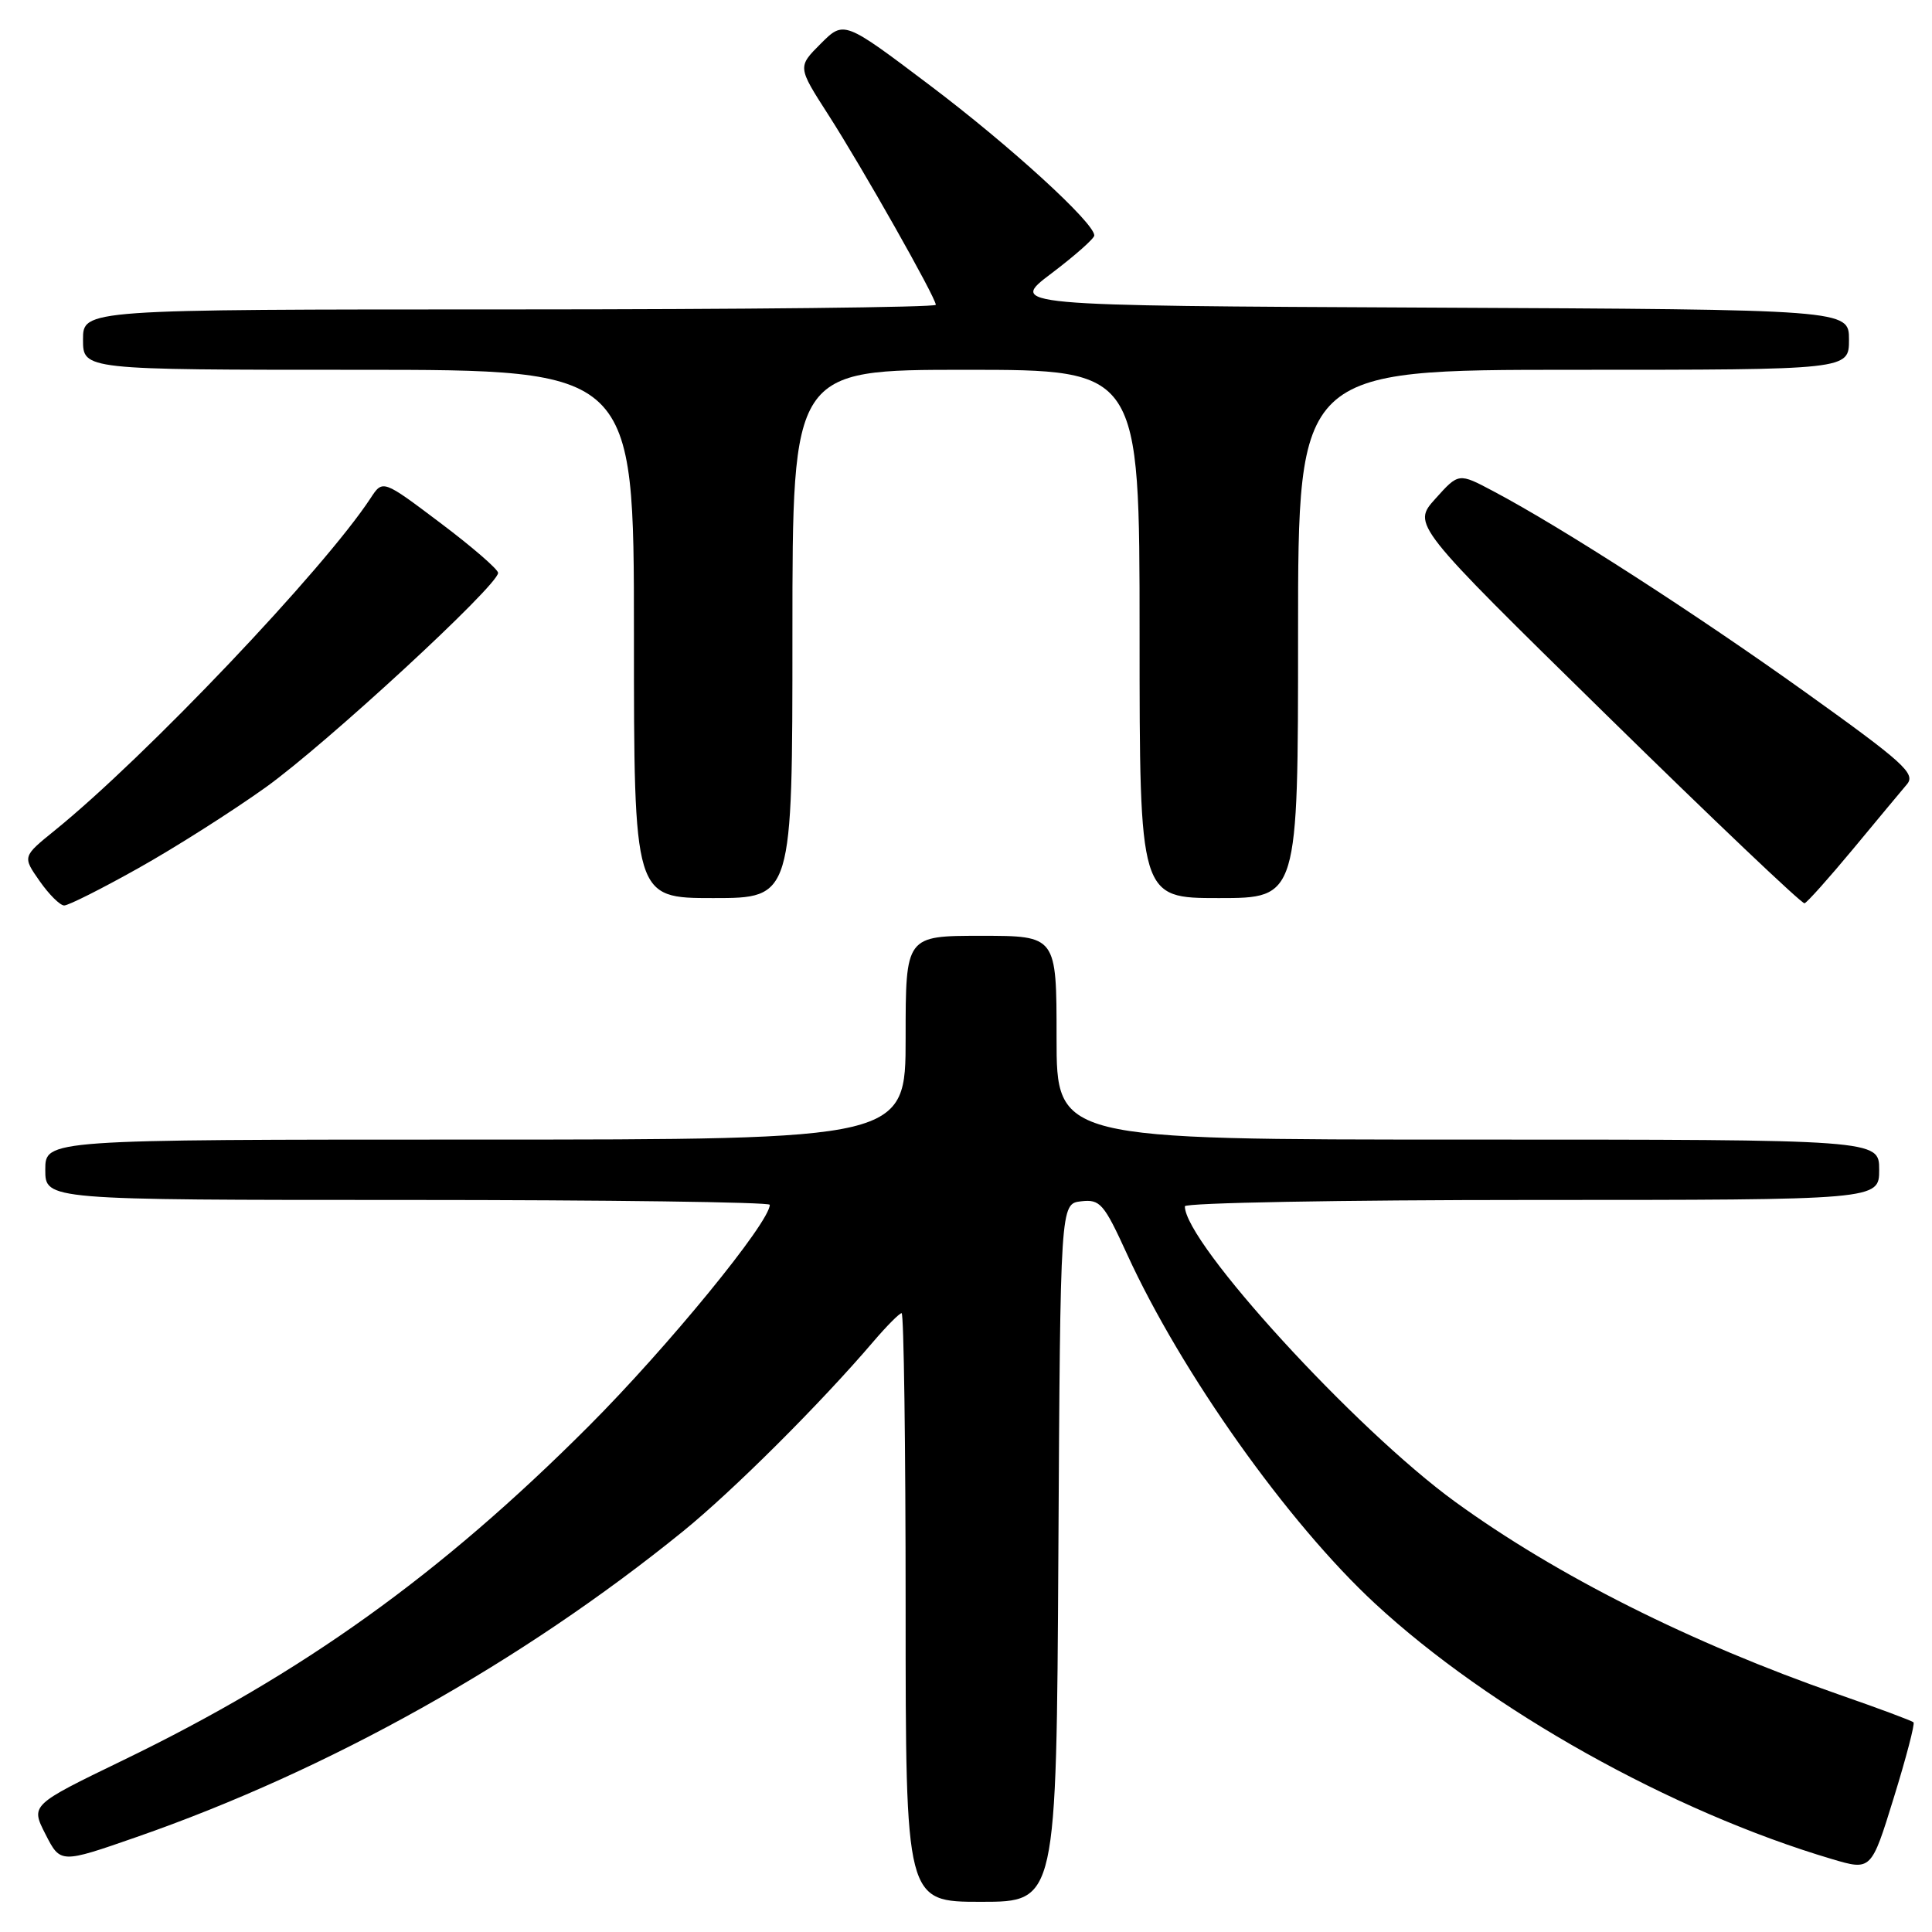 <?xml version="1.0" encoding="UTF-8" standalone="no"?>
<!DOCTYPE svg PUBLIC "-//W3C//DTD SVG 1.1//EN" "http://www.w3.org/Graphics/SVG/1.1/DTD/svg11.dtd" >
<svg xmlns="http://www.w3.org/2000/svg" xmlns:xlink="http://www.w3.org/1999/xlink" version="1.1" viewBox="0 0 256 256">
 <g >
 <path fill="currentColor"
d=" M 140.24 205.75 C 140.50 159.50 140.50 159.50 143.25 159.18 C 145.77 158.89 146.26 159.45 149.34 166.18 C 156.52 181.88 170.64 201.78 182.19 212.47 C 197.41 226.56 221.48 240.03 242.72 246.33 C 247.95 247.88 247.95 247.88 250.93 238.23 C 252.57 232.93 253.75 228.42 253.55 228.22 C 253.35 228.01 248.89 226.35 243.65 224.53 C 224.03 217.69 206.31 208.80 192.82 199.00 C 179.60 189.40 157.00 164.69 157.00 159.84 C 157.00 159.38 177.70 159.00 203.00 159.00 C 249.00 159.00 249.00 159.00 249.00 155.00 C 249.00 151.00 249.00 151.00 194.50 151.00 C 140.00 151.00 140.00 151.00 140.00 137.50 C 140.00 124.00 140.00 124.00 130.00 124.00 C 120.00 124.00 120.00 124.00 120.00 137.50 C 120.00 151.00 120.00 151.00 63.00 151.00 C 6.00 151.00 6.00 151.00 6.00 155.00 C 6.00 159.00 6.00 159.00 54.00 159.00 C 80.40 159.00 102.00 159.29 102.00 159.64 C 102.00 161.96 88.49 178.48 78.00 188.98 C 58.41 208.60 40.11 221.73 16.27 233.26 C 4.05 239.18 4.05 239.18 6.03 243.05 C 8.01 246.93 8.01 246.93 18.12 243.41 C 43.55 234.56 69.15 220.23 90.50 202.91 C 97.13 197.53 108.71 185.99 115.74 177.75 C 117.50 175.69 119.18 174.00 119.47 174.00 C 119.76 174.00 120.00 191.55 120.00 213.00 C 120.00 252.00 120.00 252.00 129.99 252.00 C 139.98 252.00 139.98 252.00 140.24 205.75 Z  M 18.31 115.05 C 23.16 112.34 30.77 107.50 35.23 104.31 C 43.26 98.55 66.00 77.57 66.00 75.91 C 66.00 75.44 62.56 72.46 58.36 69.30 C 50.72 63.54 50.72 63.54 49.11 66.00 C 42.92 75.44 19.30 100.29 7.24 110.05 C 2.98 113.50 2.98 113.50 5.24 116.73 C 6.48 118.51 7.95 119.97 8.50 119.98 C 9.05 119.99 13.46 117.77 18.31 115.05 Z  M 245.54 112.50 C 248.73 108.65 251.95 104.78 252.69 103.91 C 253.86 102.51 252.24 101.04 239.26 91.75 C 224.76 81.37 206.89 69.85 197.86 65.08 C 193.28 62.65 193.28 62.65 190.20 66.08 C 187.12 69.50 187.12 69.50 212.81 94.69 C 226.94 108.55 238.77 119.80 239.11 119.69 C 239.45 119.59 242.34 116.35 245.54 112.50 Z  M 105.00 84.00 C 105.00 49.00 105.00 49.00 128.00 49.00 C 151.00 49.00 151.00 49.00 151.00 84.00 C 151.00 119.00 151.00 119.00 161.50 119.00 C 172.00 119.00 172.00 119.00 172.00 84.00 C 172.00 49.00 172.00 49.00 208.50 49.00 C 245.00 49.00 245.00 49.00 245.00 45.01 C 245.00 41.02 245.00 41.02 189.33 40.76 C 133.66 40.50 133.66 40.50 139.33 36.22 C 142.45 33.86 145.00 31.60 145.00 31.20 C 145.00 29.52 133.85 19.33 123.22 11.31 C 111.83 2.71 111.83 2.71 108.75 5.79 C 105.68 8.86 105.68 8.86 109.74 15.18 C 114.25 22.20 124.00 39.43 124.00 40.39 C 124.00 40.72 98.58 41.00 67.50 41.00 C 11.00 41.00 11.00 41.00 11.00 45.00 C 11.00 49.00 11.00 49.00 47.50 49.00 C 84.00 49.00 84.00 49.00 84.00 84.00 C 84.00 119.00 84.00 119.00 94.50 119.00 C 105.00 119.00 105.00 119.00 105.00 84.00 Z "/>
</g>
</svg>